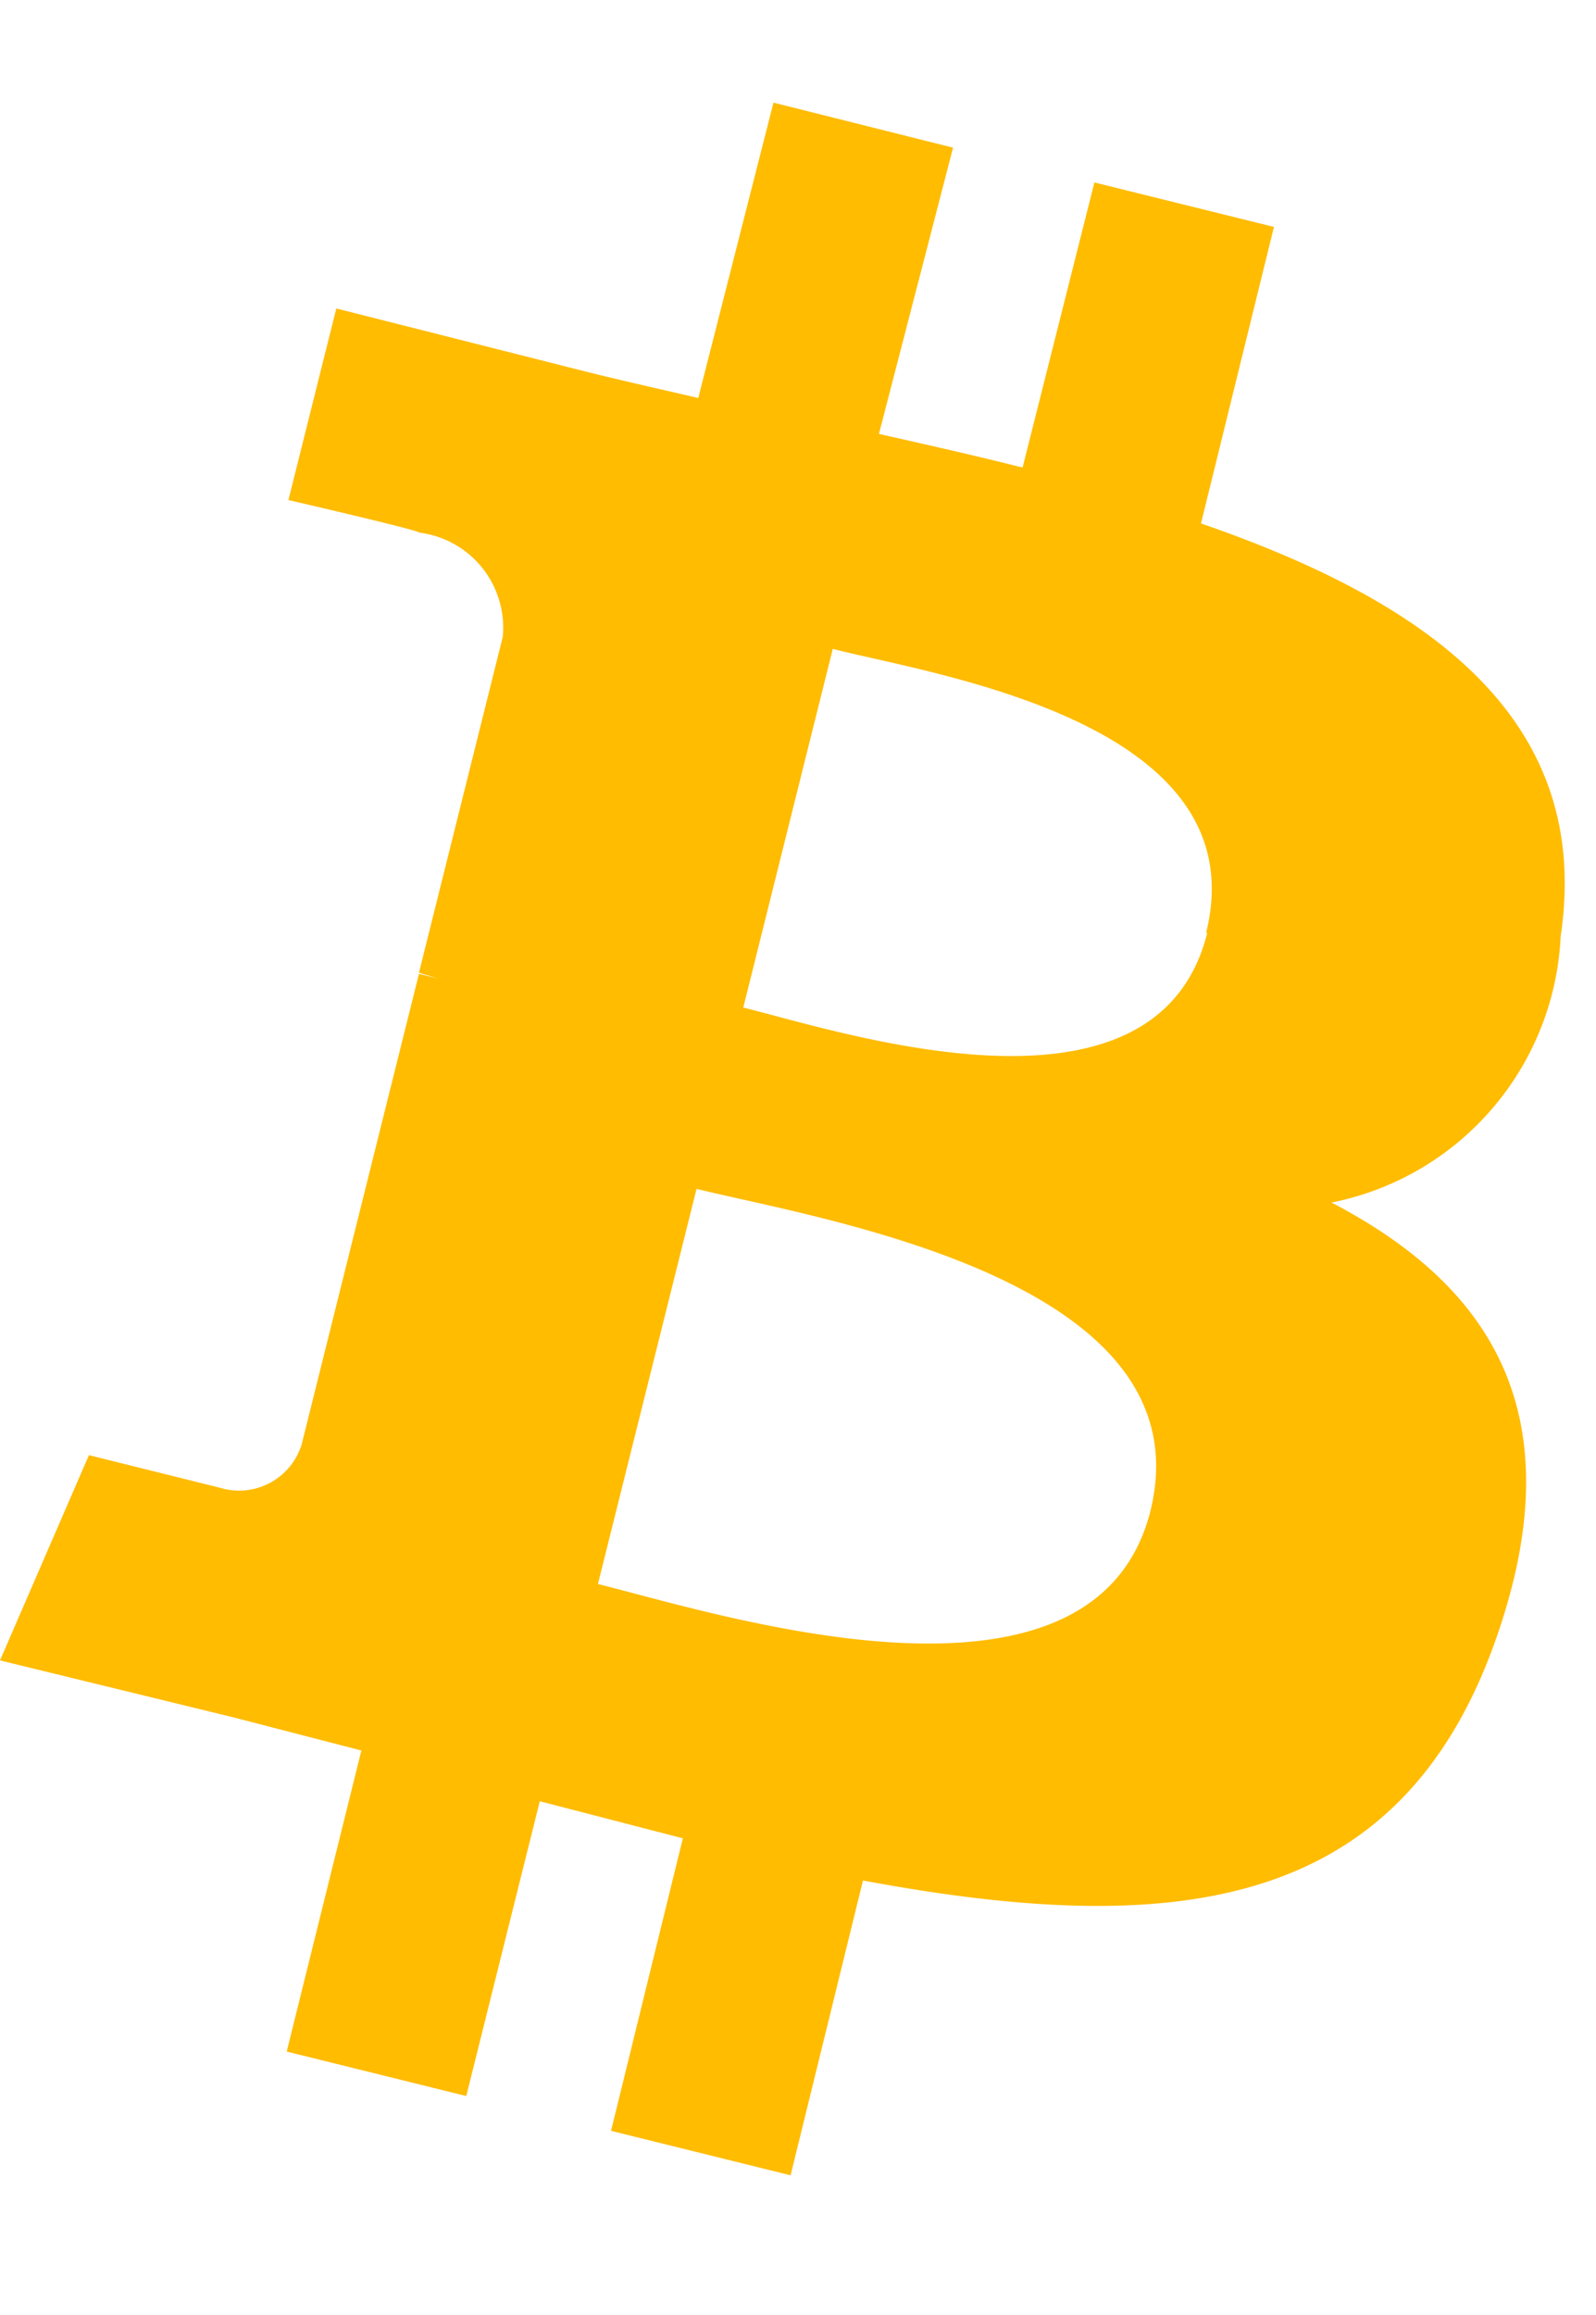 <svg xmlns="http://www.w3.org/2000/svg" width="20" height="29" viewBox="0 0 28 37">
    <path fill="#FFBC00" fill-rule="nonzero" d="M27.38 14.62c.57-3.82-2.34-5.87-6.31-7.24l1.28-5.2-3.15-.78-1.26 5c-.83-.21-1.68-.4-2.52-.59l1.3-5.02L13.57 0l-1.32 5.18c-.69-.16-1.36-.31-2-.47L5.9 3.61l-.84 3.36s2.34.54 2.29.57a1.68 1.68 0 0 1 1.47 1.83l-1.47 5.89.33.1-.33-.08-2.06 8.26a1.15 1.15 0 0 1-1.44.75l-2.29-.57L0 27.32l4.1 1 2.24.58-1.31 5.28 3.15.78 1.29-5.17 2.51.65-1.26 5.13 3.15.78 1.27-5.17c5.37 1 9.41.61 11.11-4.25 1.37-3.91-.07-6.17-2.89-7.64a5 5 0 0 0 4.02-4.67zm-7.2 10.09c-1 3.91-7.56 1.8-9.69 1.27l1.73-6.93c2.13.53 8.98 1.58 7.96 5.66zm1-10.15c-.89 3.56-6.37 1.75-8.14 1.31l1.57-6.29c1.74.45 7.47 1.27 6.55 4.98h.02z"/>
</svg>
